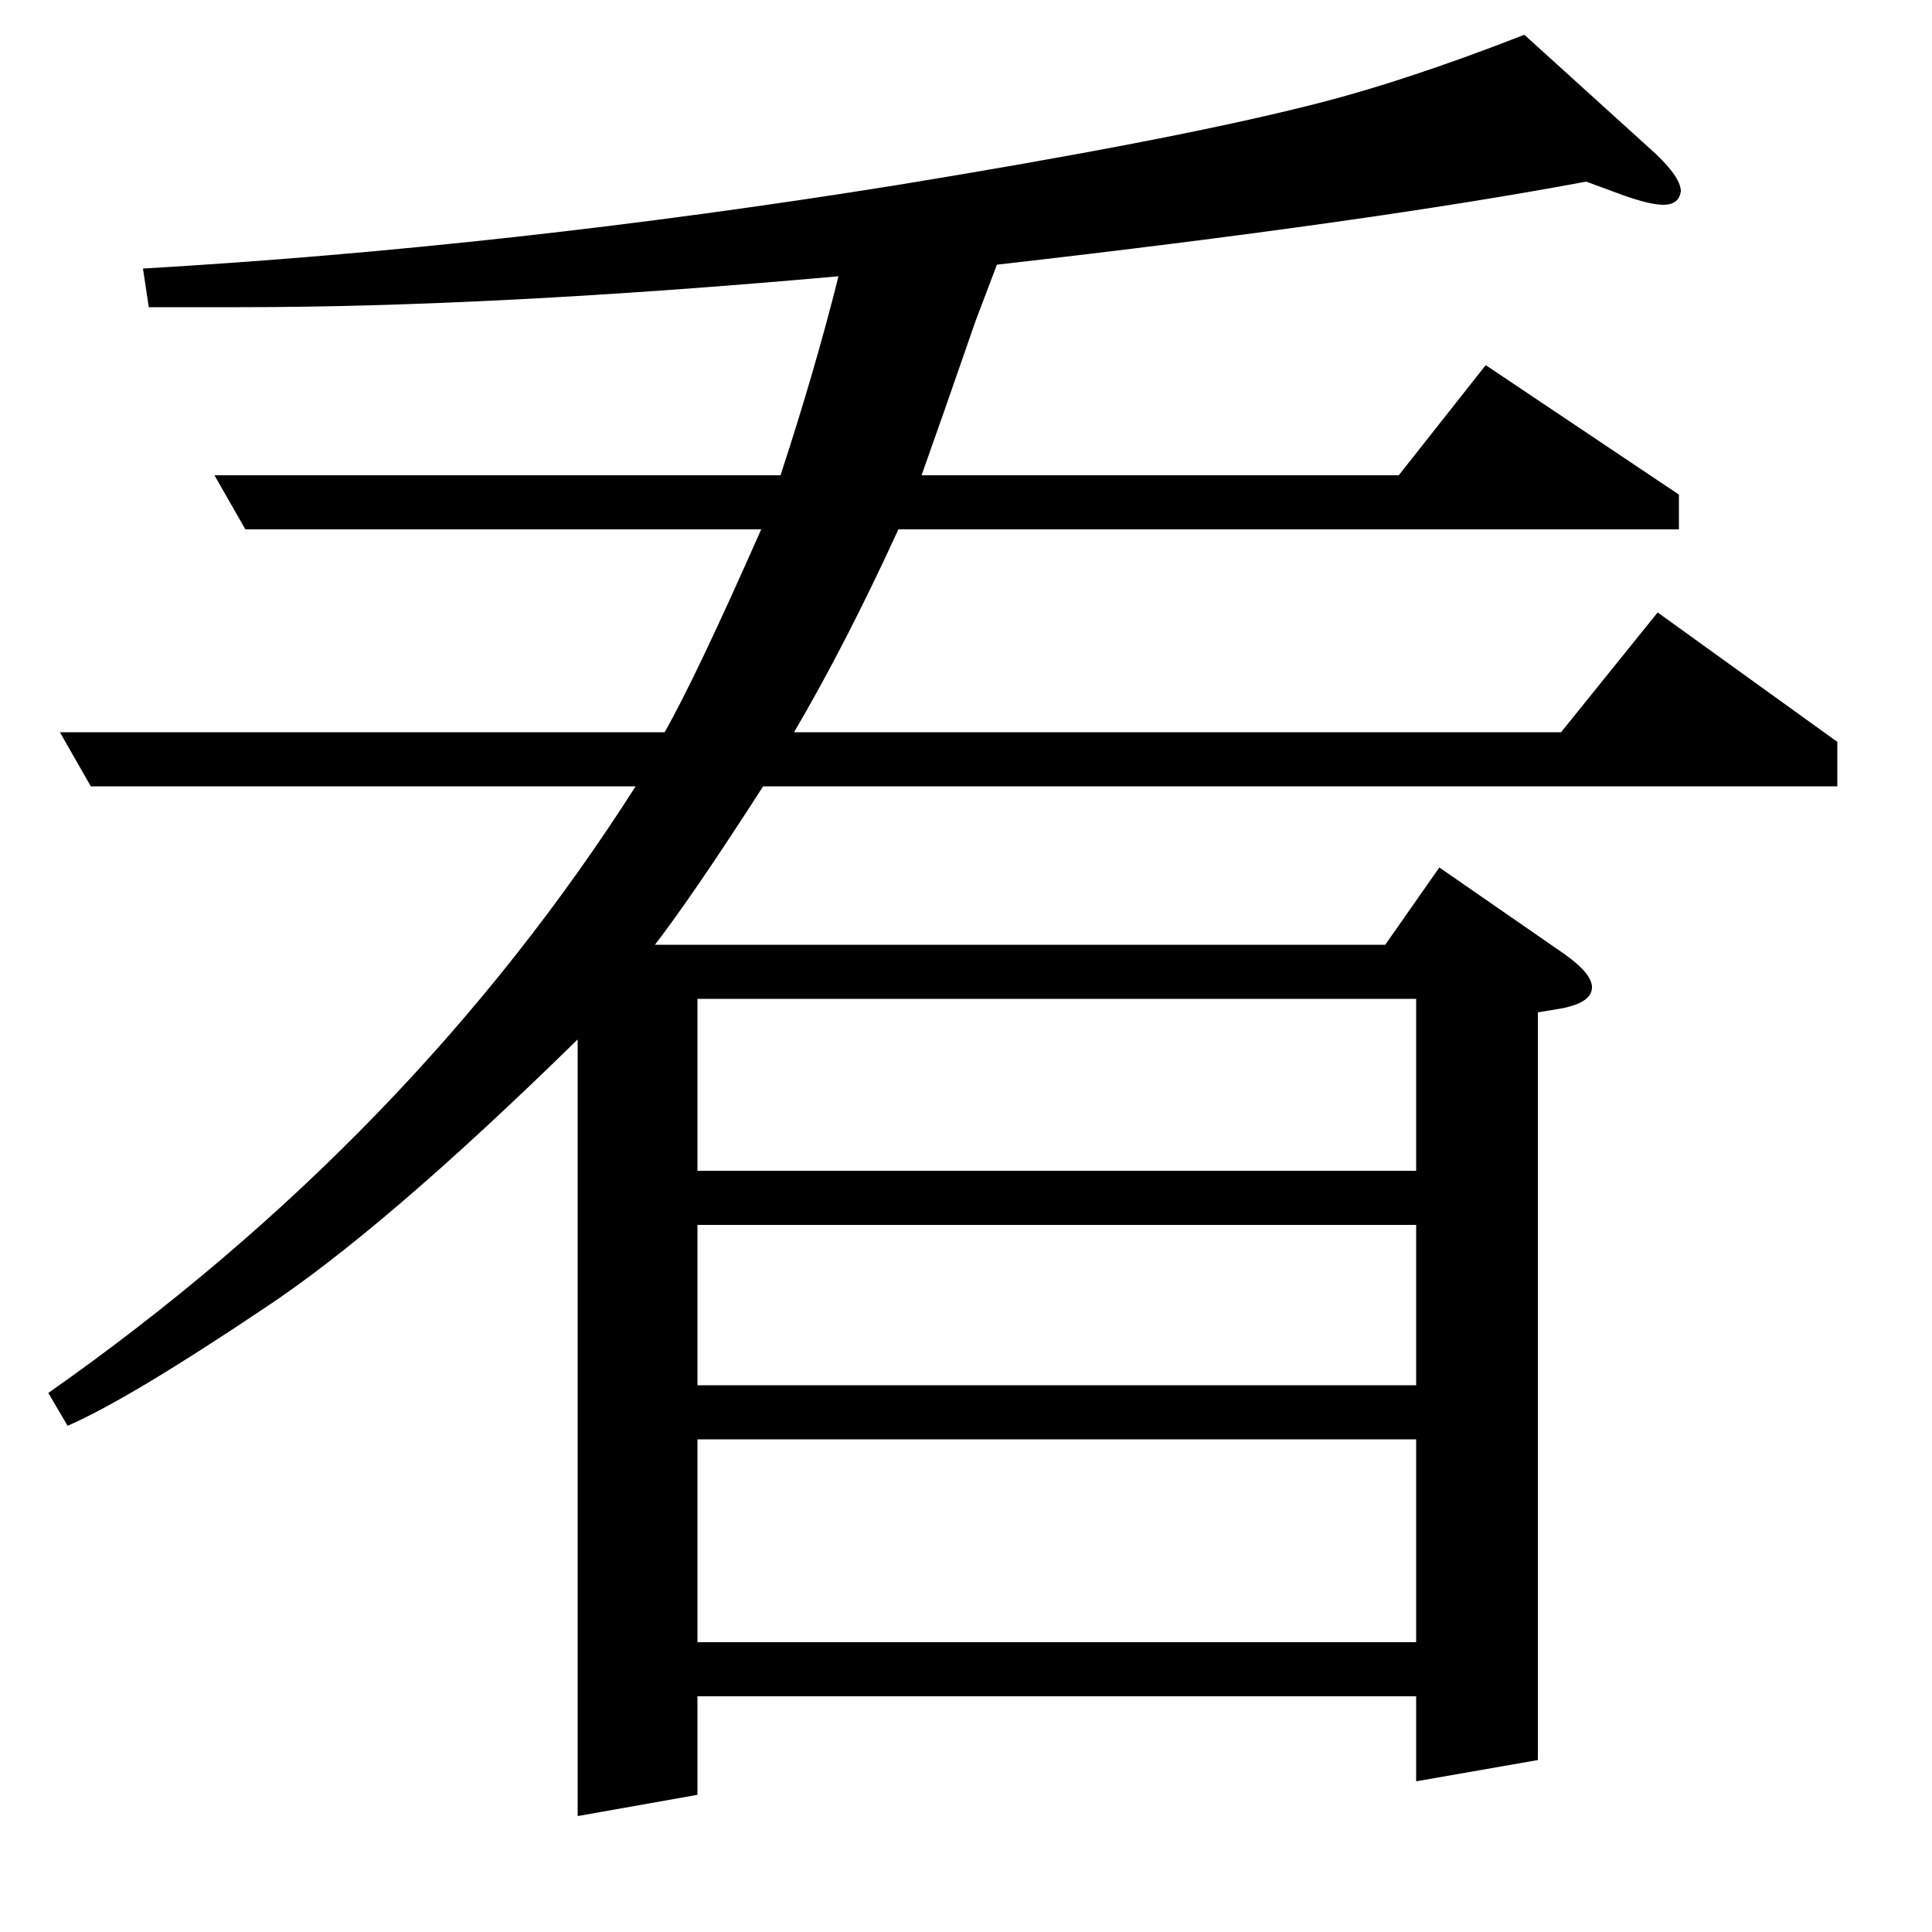 <?xml version="1.0" standalone="no"?>
<!DOCTYPE svg PUBLIC "-//W3C//DTD SVG 1.1//EN" "http://www.w3.org/Graphics/SVG/1.1/DTD/svg11.dtd" >
<svg xmlns="http://www.w3.org/2000/svg" xmlns:xlink="http://www.w3.org/1999/xlink" version="1.1" viewBox="0 -120 1000 1000">
  <g transform="matrix(1 0 0 -1 0 880)">
   <path fill="currentColor"
d="M25 279q188 132 304 314h-282l-16 28h313q16 28 50 105h-267l-16 28h293q18 55 30 103q-179 -16 -310 -16h-47l-3 20q189 11 389 43q141 23 213 41q49 12 113 37l64 -58q17 -15 17 -23q-1 -7 -9 -7q-7 0 -21 5l-19 7q-112 -21 -305 -43l-11 -29l-16 -46l-12 -34h247
l45 57l100 -67v-18h-404q-27 -59 -54 -105h397l50 62l93 -67v-23h-556q-36 -56 -56 -82h378l28 40l65 -45q14 -10 14 -17q0 -8 -16 -11l-12 -2v-387l-63 -11v44h-372v-51l-62 -11v402q-100 -98 -162 -139q-70 -47 -102 -61zM361 255v-105h372v105h-372zM361 283h372v83h-372
v-83zM361 394h372v89h-372v-89z" />
  </g>

</svg>

